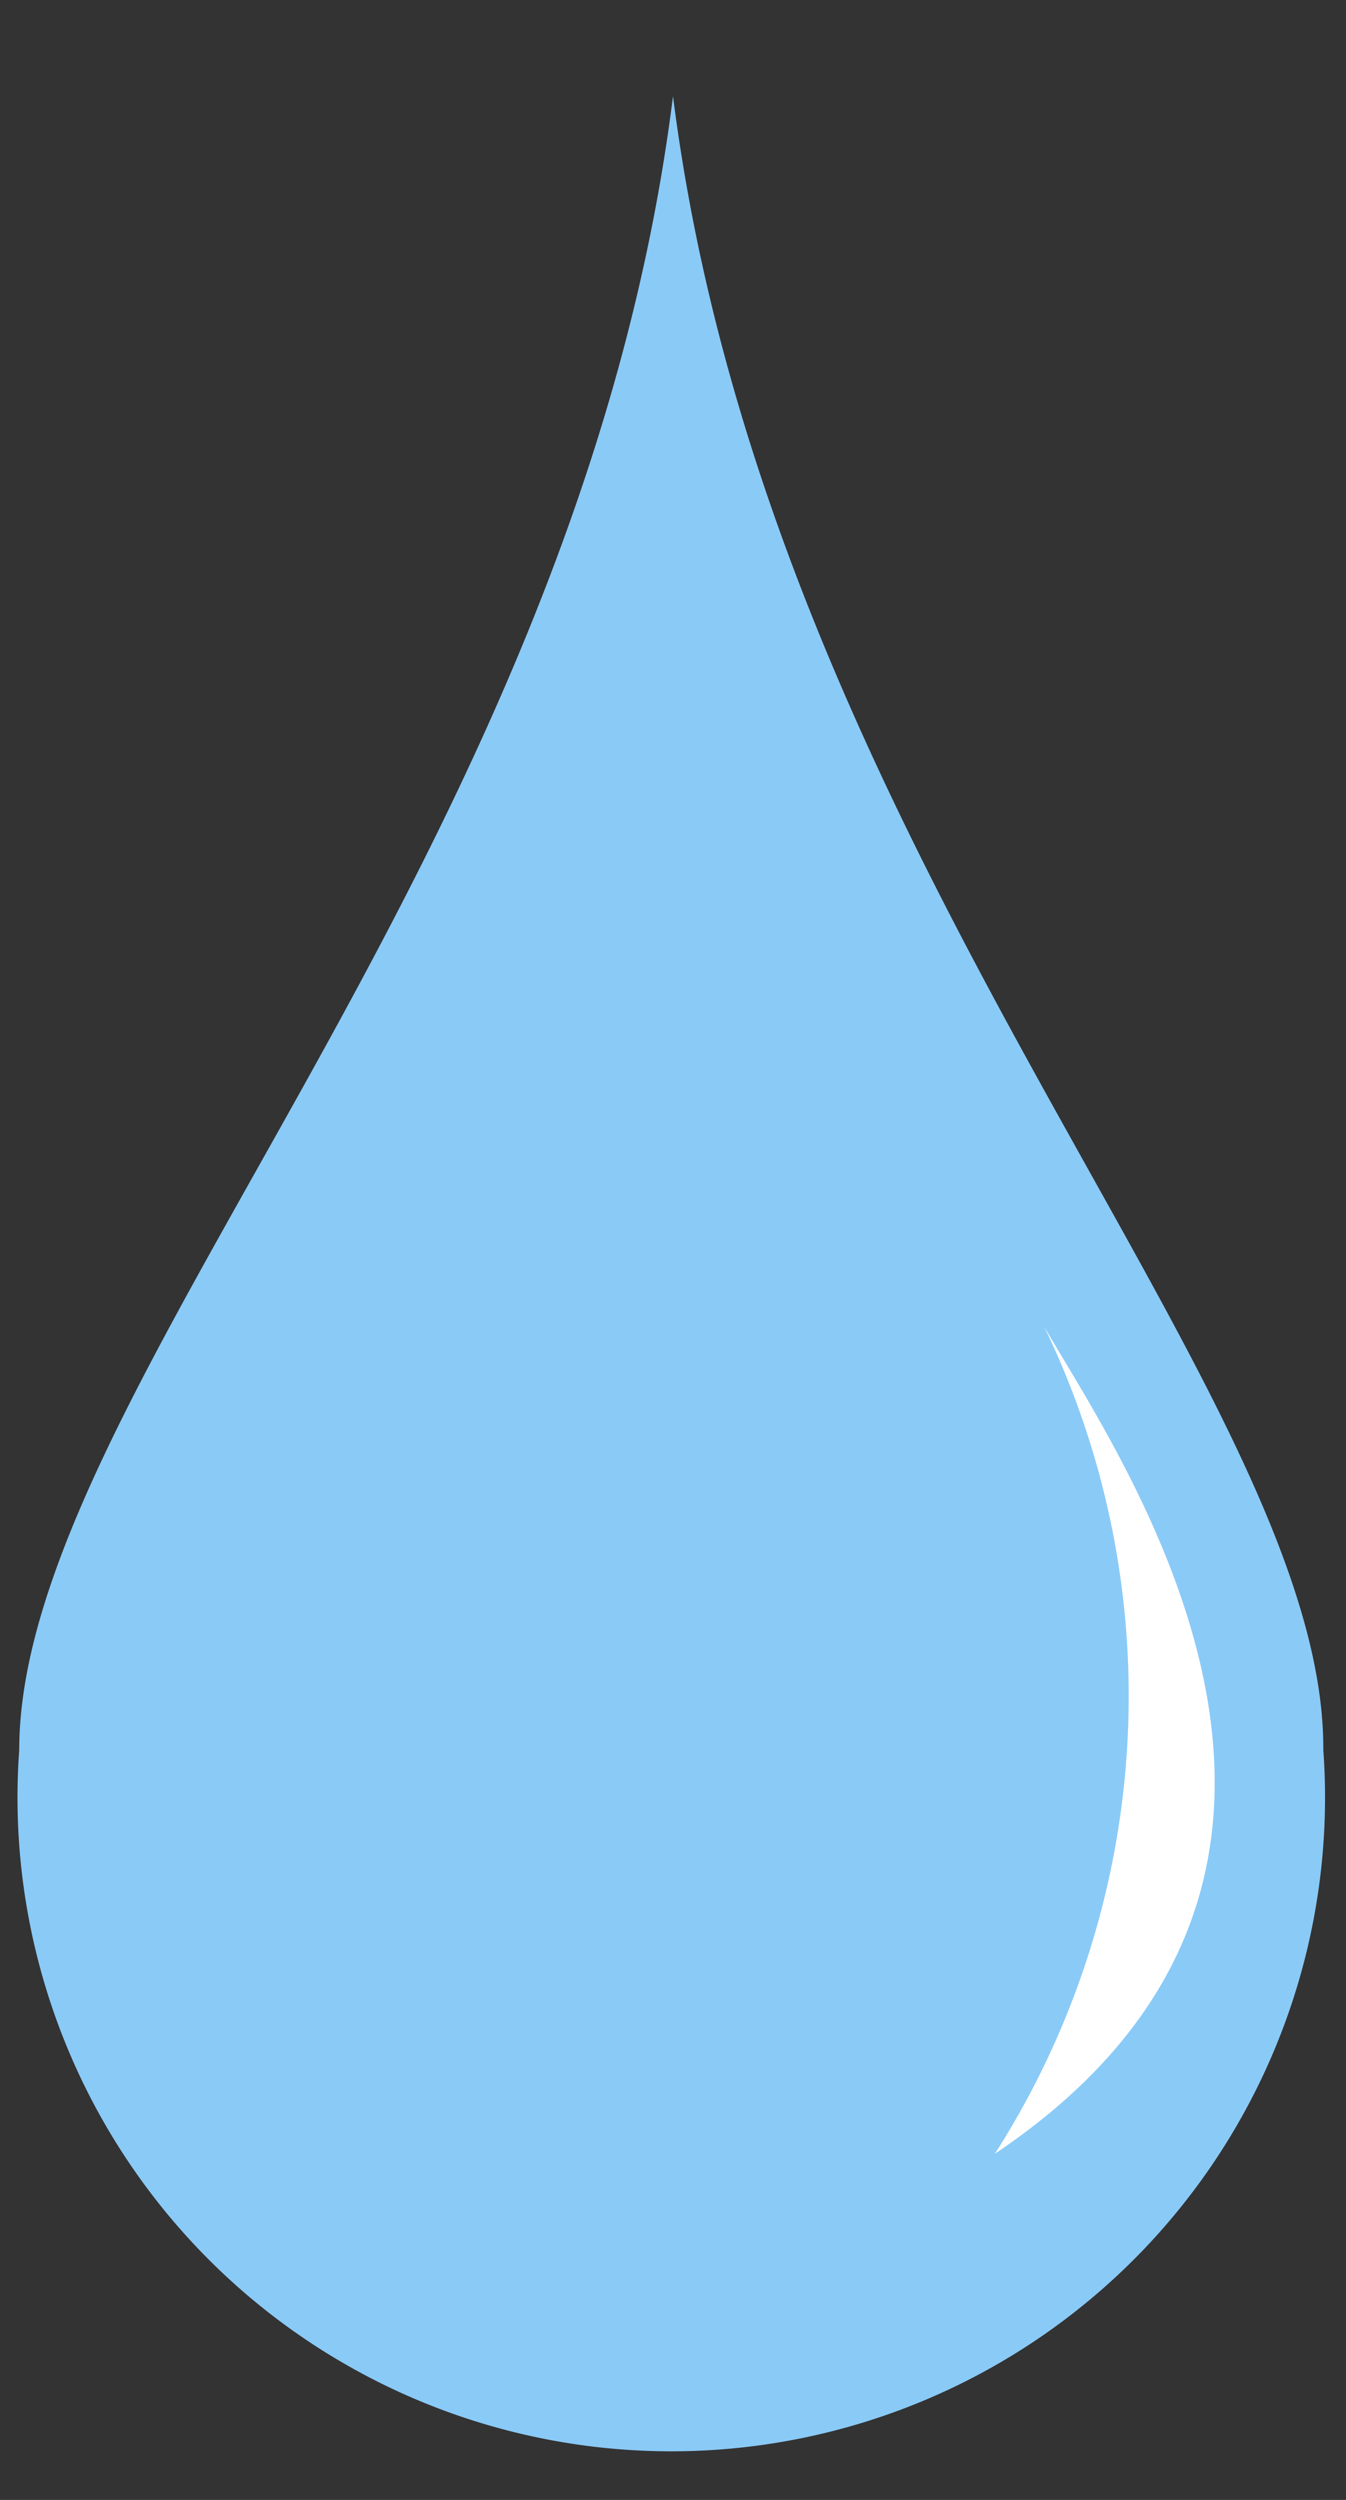 <svg id="Layer_1" data-name="Layer 1" xmlns="http://www.w3.org/2000/svg" viewBox="0 0 35 65"><rect x="0" y="0" width="35" height="65" fill="#333333" stroke="none"/><defs><style>.cls-1{fill:#fff;}.cls-2{fill:#8acaf7;}</style></defs><title>water-drop</title><ellipse class="cls-1" cx="21.33" cy="45.34" rx="11.67" ry="12.84"/><path class="cls-2" d="M17.5,2.5c-2.47,19.76-17,33.67-17,43a17,17,0,1,0,33.91,0C34.46,36.17,20,22.26,17.5,2.5ZM25.87,56a22.09,22.09,0,0,0,1.28-21.51C29.17,38,36.71,48.72,25.87,56Z"/></svg>